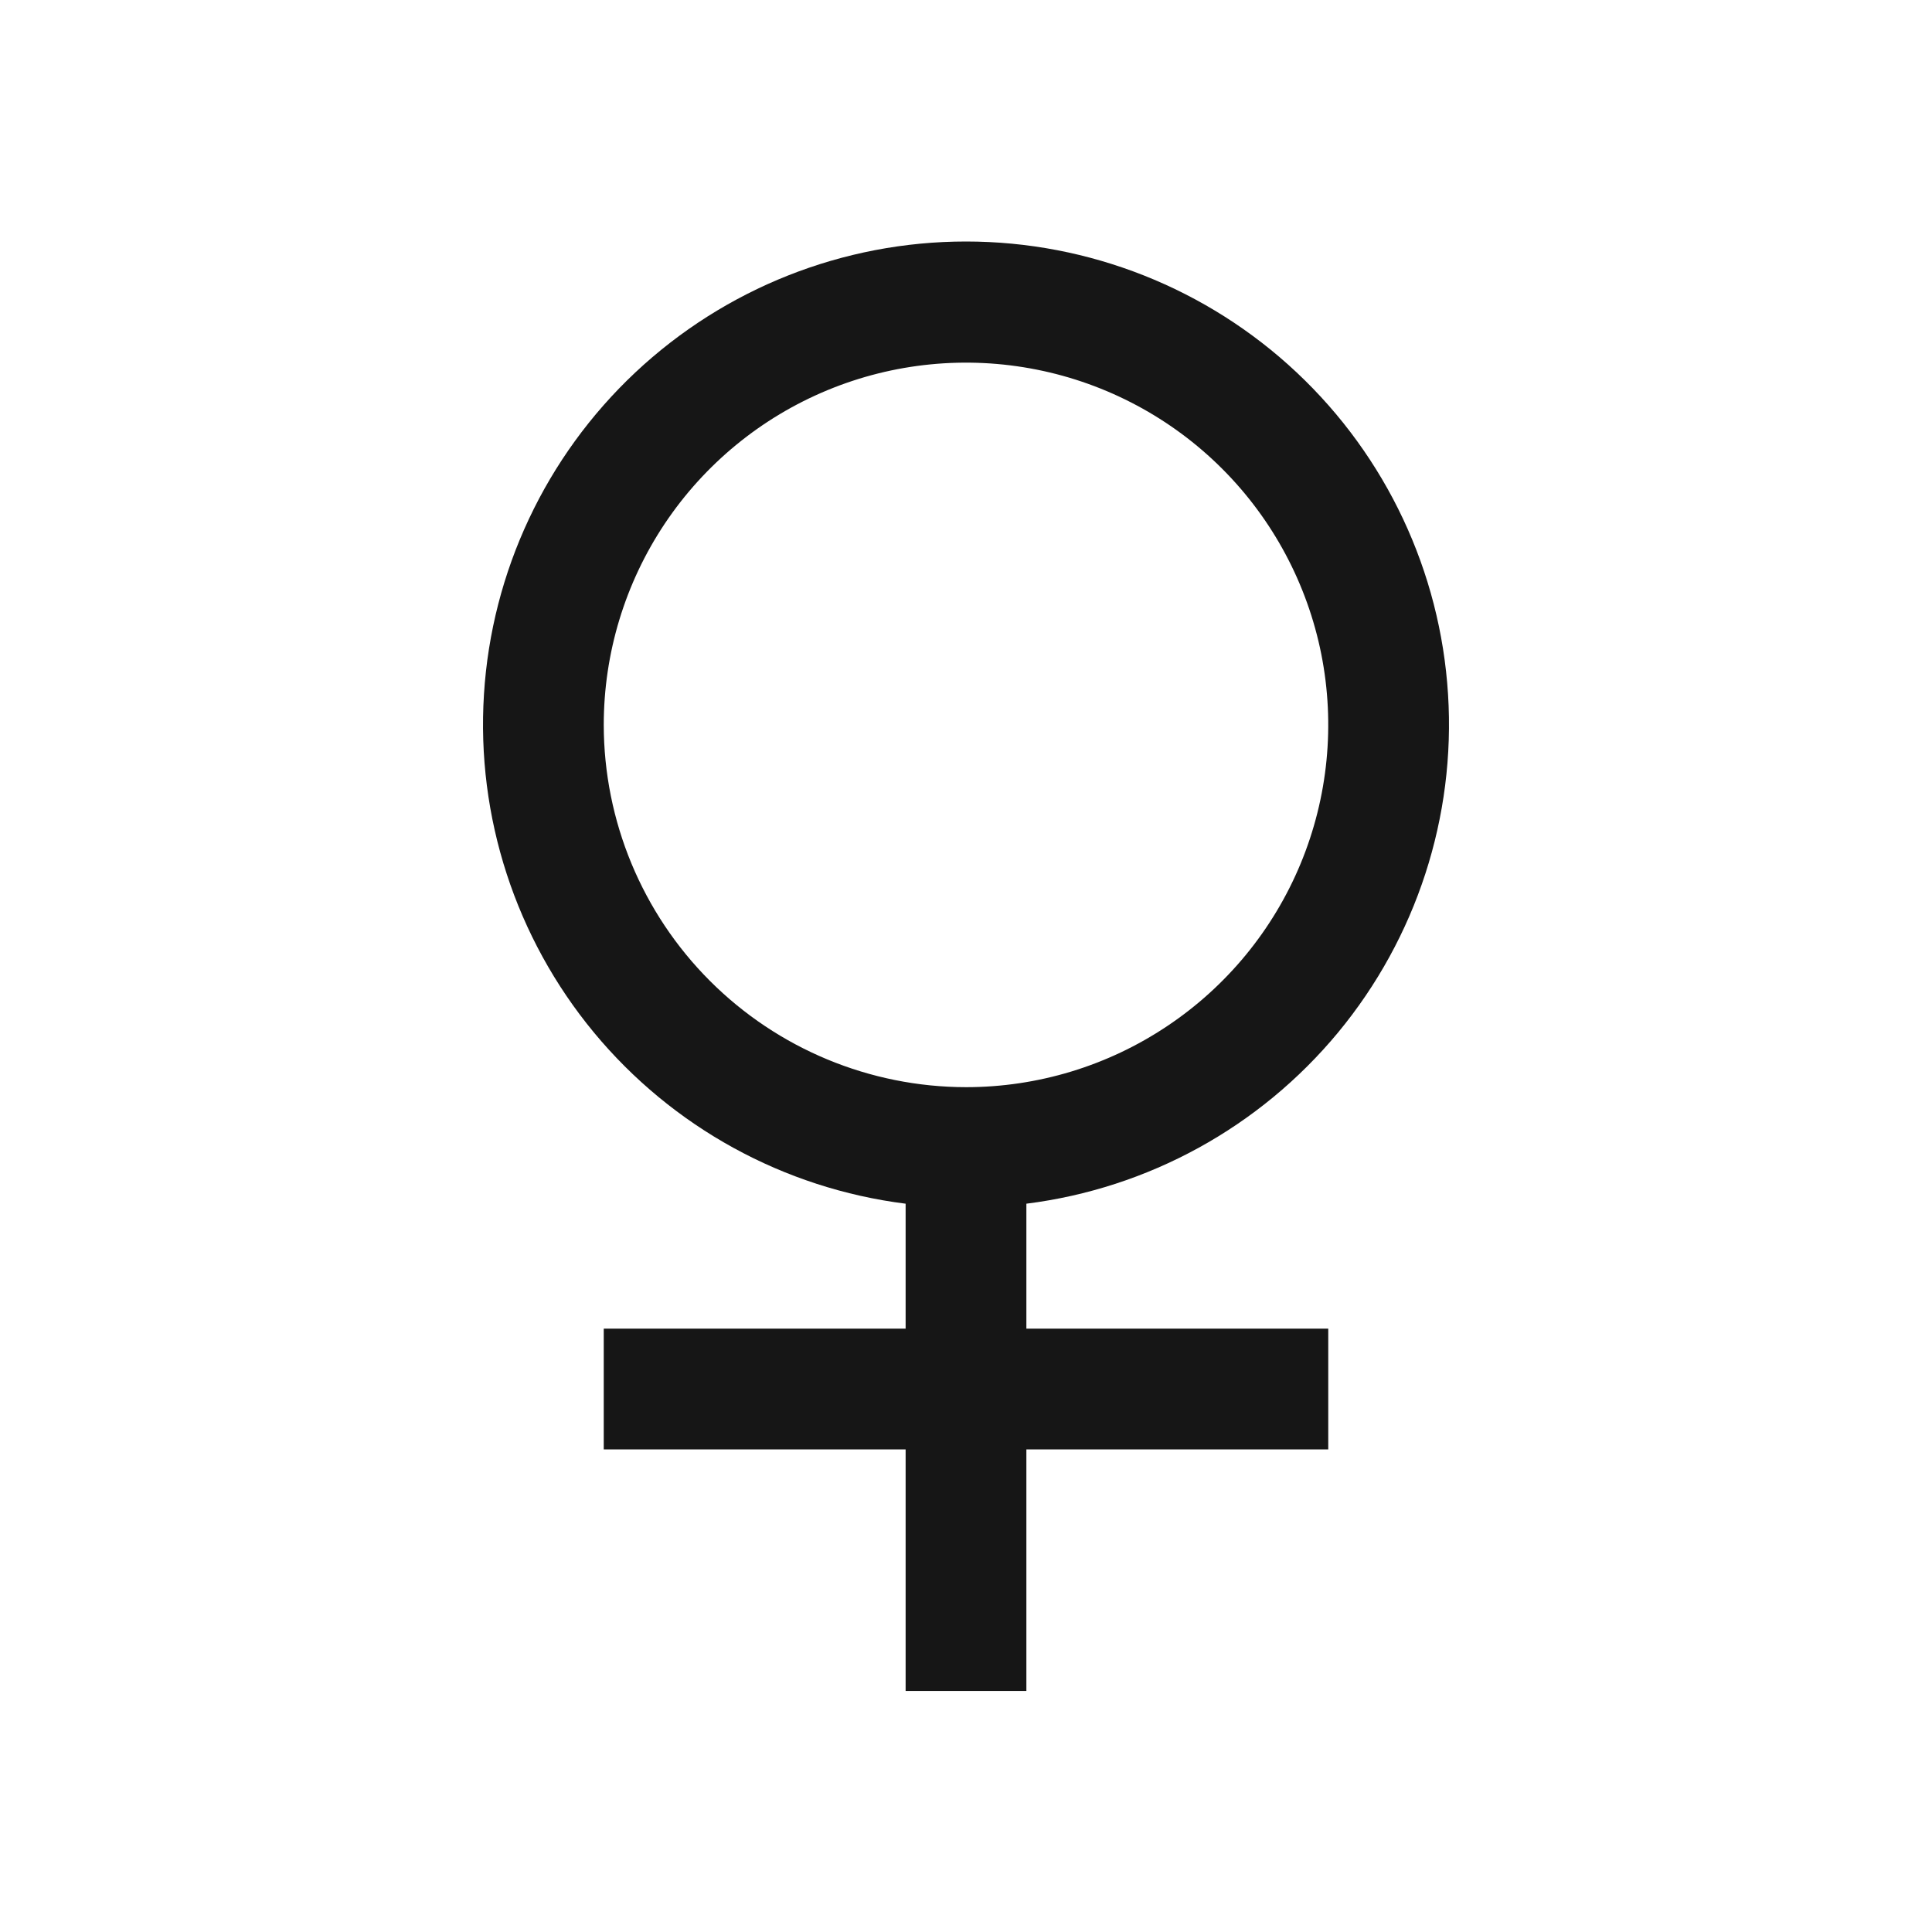 <svg width="32" height="32" viewBox="0 0 32 32" fill="none" xmlns="http://www.w3.org/2000/svg">
<path d="M17 19.937C19.019 19.683 20.865 18.669 22.163 17.101C23.46 15.533 24.112 13.53 23.984 11.499C23.857 9.468 22.96 7.562 21.477 6.169C19.994 4.776 18.035 4 16 4C13.965 4 12.007 4.776 10.523 6.169C9.04 7.562 8.143 9.468 8.016 11.499C7.888 13.53 8.54 15.533 9.837 17.101C11.135 18.669 12.981 19.683 15 19.937V22.007H10V24.007H15V28.007H17V24.007H22V22.007H17V19.937ZM10 12.007C10 10.82 10.352 9.66 11.011 8.673C11.671 7.686 12.608 6.917 13.704 6.463C14.8 6.009 16.007 5.89 17.171 6.122C18.334 6.353 19.404 6.925 20.243 7.764C21.082 8.603 21.653 9.672 21.885 10.836C22.116 12 21.997 13.206 21.543 14.303C21.089 15.399 20.32 16.336 19.333 16.995C18.347 17.655 17.187 18.007 16 18.007C14.409 18.005 12.884 17.372 11.759 16.247C10.634 15.122 10.002 13.597 10 12.007Z" fill="#161616"/>
</svg>
